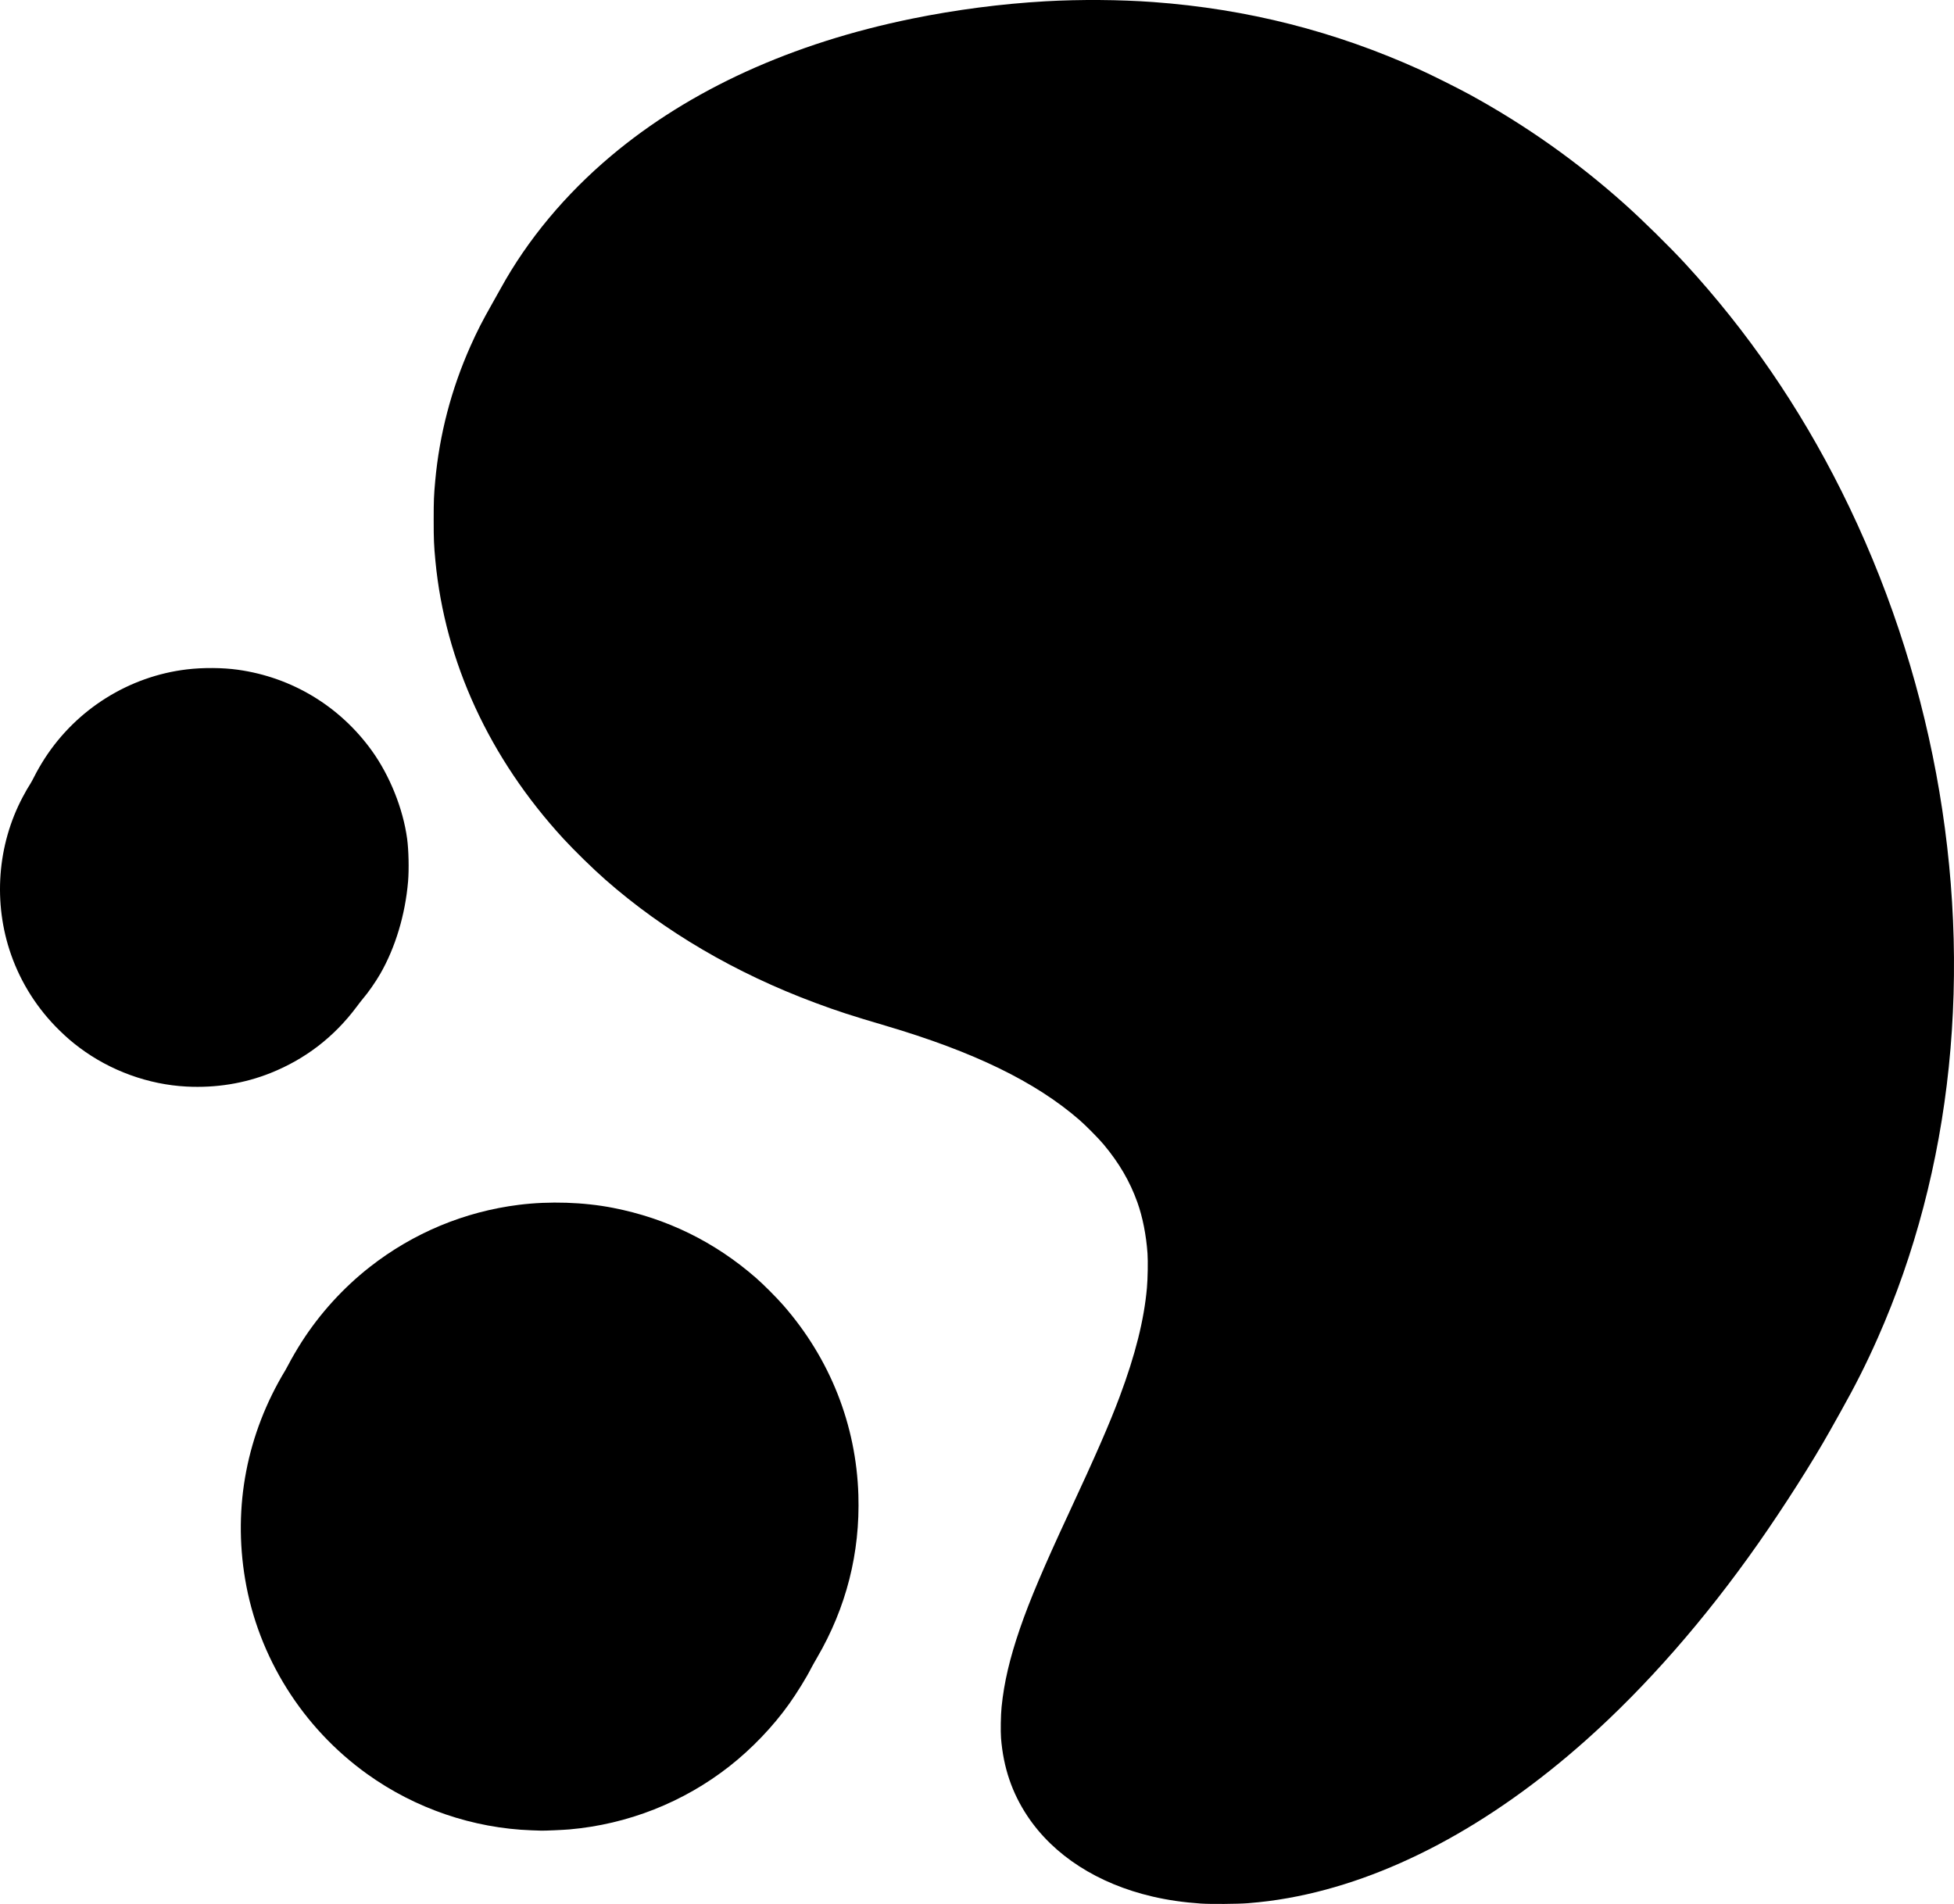 <?xml version="1.0" encoding="UTF-8" standalone="no"?>
<!-- Created with Inkscape (http://www.inkscape.org/) -->

<svg
   xmlns:dc="http://purl.org/dc/elements/1.1/"
   xmlns:cc="http://creativecommons.org/ns#"
   xmlns:rdf="http://www.w3.org/1999/02/22-rdf-syntax-ns#"
   xmlns:svg="http://www.w3.org/2000/svg"
   xmlns="http://www.w3.org/2000/svg"
   xmlns:sodipodi="http://sodipodi.sourceforge.net/DTD/sodipodi-0.dtd"
   xmlns:inkscape="http://www.inkscape.org/namespaces/inkscape"
   width="5191.546"
   height="5058.52"
   id="svg2"
   version="1.1"
   inkscape:version="0.48.4 r9939"
   sodipodi:docname="hg45.svg">
  <defs
     id="defs4" />
  <sodipodi:namedview
     id="base"
     pagecolor="#ffffff"
     bordercolor="#666666"
     borderopacity="1.0"
     inkscape:pageopacity="0.0"
     inkscape:pageshadow="2"
     inkscape:zoom="0.11"
     inkscape:cx="2656.4874"
     inkscape:cy="3809.371"
     inkscape:document-units="px"
     inkscape:current-layer="layer1"
     showgrid="false"
     inkscape:window-width="937"
     inkscape:window-height="729"
     inkscape:window-x="31"
     inkscape:window-y="157"
     inkscape:window-maximized="0"
     fit-margin-top="0"
     fit-margin-left="0"
     fit-margin-right="0"
     fit-margin-bottom="0" />
  <g
     inkscape:label="Layer 1"
     inkscape:groupmode="layer"
     id="layer1"
     transform="translate(2281.487,2068.327)">
    <path
       style="fill:#000000"
       d="m 909.718,2989.191 c -47.037,-3.222 -88.218,-9.176 -129,-18.652 -145.386,-33.779 -262.625,-109.109 -332.146,-213.413 -41.307,-61.975 -64.15,-129.188 -70.429,-207.232 -1.469,-18.26 -0.701,-61.767 1.47,-83.268 6.551,-64.89 21.599,-129.06 48.894,-208.5 25.489,-74.185 63.128,-163.029 129.214,-305 72.221,-155.149 108.464,-238.193 135.514,-310.5 41.807,-111.753 64.96,-204.158 72.538,-289.5 2.197,-24.74 2.973,-70.561 1.542,-91 -3.42,-48.842 -13.004,-97.227 -26.975,-136.177 -19.971,-55.678 -48.256,-104.155 -89.752,-153.823 -13.06,-15.632 -47.171,-50.132 -64.13,-64.861 -117.169,-101.763 -280.7,-181.239 -515.739,-250.646 -92.499,-27.315 -125.982,-38.203 -185.5,-60.316 -212.831,-79.078 -402.04,-190.072 -558.5,-327.626 -32.922,-28.944 -82.579,-77.47 -111.592,-109.05 -196.513,-213.905 -314.246,-469.583 -339.83,-738 -3.946,-41.404 -4.579,-56.6 -4.556,-109.5 0.021,-50.865 0.539,-63.996 4.044,-102.5 11.262,-123.727 42.815,-244.349 93.815,-358.639 17.661,-39.577 30.813,-65.339 56.598,-110.861 8.1,-14.3 18.69,-33.2 23.534,-42 71.171,-129.308 171.618,-249.925 293.488,-352.418 208.98,-175.754 480.409,-299.456 799.853,-364.53 116.073,-23.645 237.036,-39.393 353.647,-46.041 92.02,-5.246 198.204,-4.501 287,2.013 249.378,18.295 482.622,77.526 709,180.047 31.068,14.07 102.484,49.754 132.5,66.206 148.27,81.267 284.934,177.921 411,290.676 47.747,42.706 119.993,113.767 161.189,158.546 164.658,178.981 303.033,380.422 414.559,603.5 237.6,475.254 338.427,1016.306 285.216,1530.5 -26.286,254.011 -90.191,497.634 -188.993,720.5 -30.116,67.932 -58.782,124.846 -98.719,196 -10.187,18.15 -22.806,40.65 -28.043,50 -46.369,82.795 -122.235,201.932 -190.936,299.838 -141.325,201.402 -297.005,379.243 -456.272,521.22 -256.66,228.798 -528.889,373.268 -792,420.311 -36.272,6.485 -68.618,10.618 -107.5,13.735 -26.193,2.099 -99.126,2.665 -124,0.961 z m -1778.5,-194.633 c -155.738,-5.434 -309.571,-58.035 -436.979,-149.417 -172.175,-123.492 -289.582,-310.776 -324.425,-517.515 -32.62,-193.55 4.476,-386.314 106.91,-555.544 2.345,-3.874 6.171,-10.849 8.502,-15.5 6.526,-13.021 23.238,-41.669 34.975,-59.956 48.42,-75.442 110.588,-143.765 181.017,-198.939 115.105,-90.173 251.368,-146.947 396,-164.994 81.029,-10.111 171.931,-7.177 249.952,8.066 142.829,27.906 269.623,89.963 379.548,185.766 20.124,17.538 54.245,51.688 72.667,72.727 124.35,142.015 193.941,317.736 199.747,504.374 4.789,153.938 -32.188,299.324 -110.05,432.702 -6.486,11.111 -13.669,23.936 -15.961,28.5 -11.877,23.648 -37.132,64.56 -57.803,93.639 -42.781,60.182 -99.21,119.176 -158.6,165.81 -122.101,95.876 -270.164,154.297 -425.492,167.883 -16.234,1.42 -65.385,3.585 -74.508,3.281 -2.2,-0.073 -13.675,-0.47 -25.5,-0.883 z M -1785.767,818.524 c -101.529,-5.265 -202.762,-42.062 -284.575,-103.439 -19.895,-14.926 -34.325,-27.356 -53.337,-45.947 -57.937,-56.651 -101.646,-125.113 -128.334,-201.012 -48.242,-137.197 -36.821,-291.495 31.021,-419.086 8.043,-15.126 13.998,-25.46 20.407,-35.414 1.948,-3.025 6.354,-11.125 9.791,-18 7.357,-14.715 18.535,-34.127 28.504,-49.5 84.684,-130.598 223.678,-217.579 377.009,-235.928 43.281,-5.18 94.983,-4.83 136,0.92 143.7,20.145 270.762,96.998 355.83,215.222 47.699,66.29 82.865,154.064 93.665,233.786 4.079,30.111 5.208,81.558 2.491,113.5 -7.523,88.435 -33.807,175.689 -73.954,245.5 -12.436,21.625 -31.857,49.466 -46.041,66 -2.831,3.3 -10.348,12.975 -16.706,21.5 -59.653,79.992 -136.649,139.206 -228.785,175.945 -69.783,27.826 -145.201,39.986 -222.985,35.953 z"
       id="path2995"
       inkscape:connector-curvature="0" />
  </g>
</svg>
